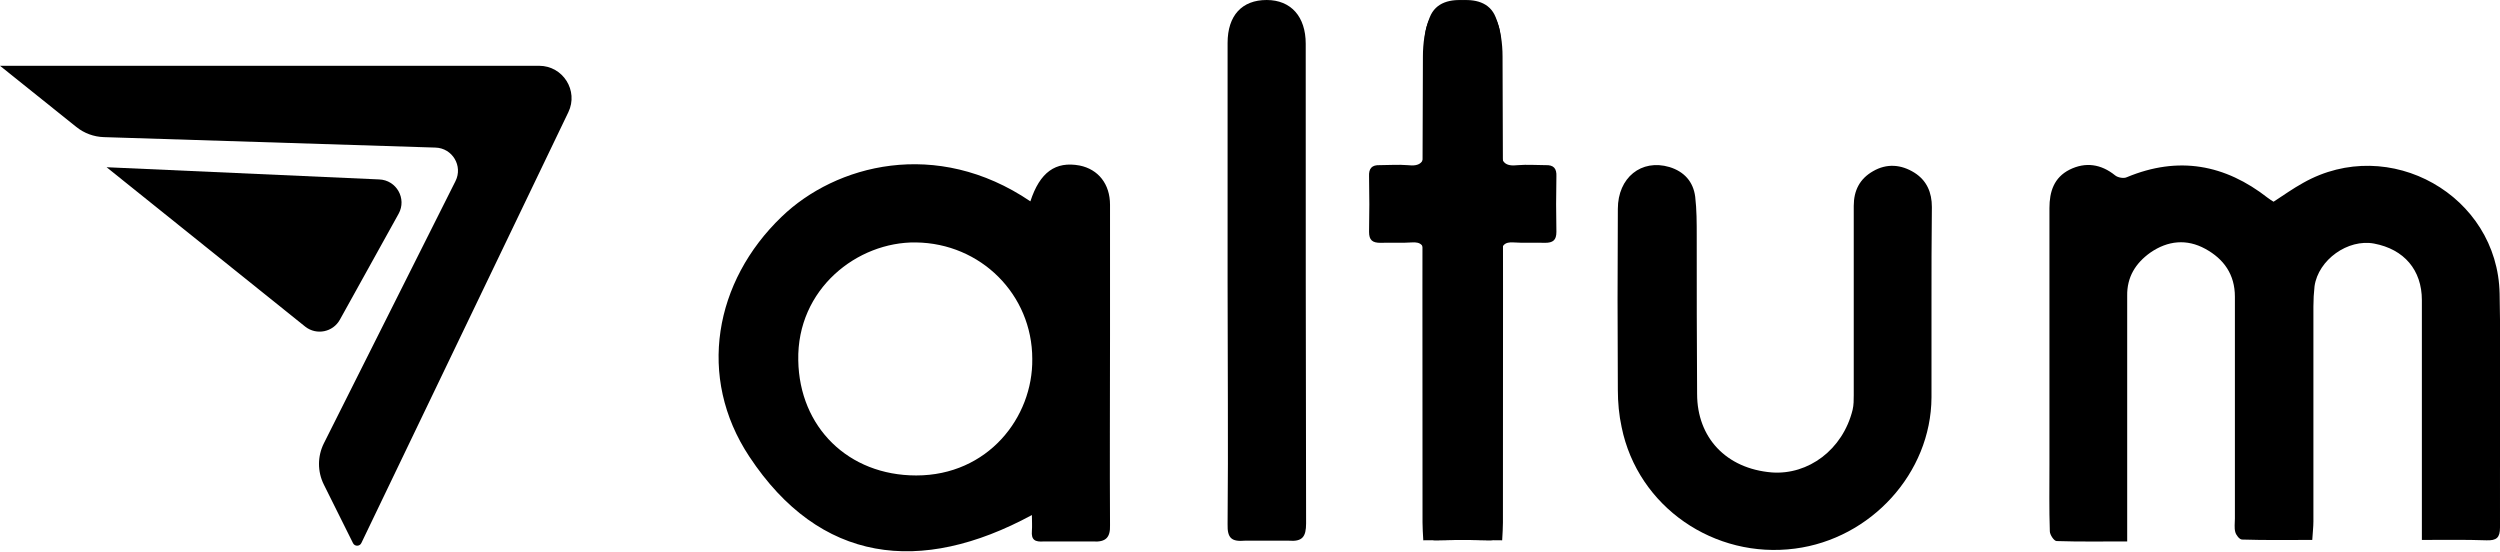 <svg width="494" height="109" viewBox="0 0 494 109" fill="none" xmlns="http://www.w3.org/2000/svg">
<g clip-path="url(#clip0)">
<path d="M420.333 106.988C415.462 106.988 410.89 107.063 406.394 106.914C405.869 106.914 405.045 105.647 405.045 104.977C404.895 100.581 404.97 96.26 404.97 91.864C404.97 74.951 404.97 58.039 404.97 41.126C404.97 37.848 405.869 35.092 408.942 33.527C412.089 31.962 415.162 32.409 417.935 34.645C418.459 35.092 419.658 35.315 420.258 35.017C430.45 30.77 439.668 32.484 448.136 39.115C448.511 39.413 448.886 39.636 449.26 39.86C451.209 38.593 453.082 37.252 455.106 36.135C472.117 26.524 493.551 38.593 493.925 58.039C494.225 73.461 493.925 88.884 494 104.232C494 106.243 493.326 106.839 491.302 106.765C487.181 106.616 483.059 106.69 478.562 106.69C478.562 105.498 478.562 104.455 478.562 103.412C478.562 88.735 478.562 74.057 478.562 59.306C478.562 53.345 475.04 49.247 469.12 48.13C463.949 47.161 458.103 51.334 457.354 56.549C457.204 57.89 457.129 59.231 457.129 60.572C457.129 74.728 457.129 88.884 457.129 103.04C457.129 104.157 456.979 105.275 456.904 106.69C452.108 106.69 447.612 106.765 443.04 106.616C442.516 106.616 441.841 105.722 441.691 105.126C441.466 104.306 441.616 103.338 441.616 102.444C441.616 87.841 441.616 73.238 441.616 58.635C441.616 54.239 439.443 51.184 435.771 49.173C432.099 47.161 428.352 47.534 424.904 49.918C421.982 52.004 420.258 54.761 420.333 58.486C420.333 73.536 420.333 88.586 420.333 103.636C420.333 104.679 420.333 105.573 420.333 106.988Z" fill="black"/>
<path d="M381.663 60.125C381.663 66.234 381.663 72.418 381.663 78.528C381.588 93.503 369.672 106.467 354.684 108.404C338.796 110.49 323.658 100.208 320.436 84.413C319.911 82.029 319.686 79.496 319.686 77.038C319.611 65.117 319.611 53.196 319.686 41.276C319.686 35.092 324.332 31.366 329.878 33.005C332.801 33.9 334.599 35.911 334.974 38.891C335.274 41.425 335.274 44.032 335.274 46.64C335.274 57.07 335.274 67.501 335.349 77.857C335.349 86.425 341.044 92.609 350.112 93.354C357.307 93.876 364.126 88.884 366.075 80.986C366.3 80.018 366.3 79.049 366.3 78.081C366.3 65.638 366.3 53.122 366.3 40.679C366.3 37.625 367.499 35.315 370.122 33.825C372.82 32.26 375.667 32.484 378.29 34.123C380.763 35.688 381.738 38.072 381.738 40.903C381.663 47.31 381.663 53.718 381.663 60.125Z" fill="black"/>
<path d="M281.241 106.765C281.166 105.349 281.091 104.306 281.091 103.263C281.091 72.567 281.016 41.871 281.166 11.176C281.166 8.568 281.541 5.811 282.515 3.427C283.714 0.372 286.712 -0.224 289.709 0.074C292.857 0.372 295.105 1.937 296.079 4.992C296.529 6.333 296.604 7.823 296.604 9.164C296.679 15.944 296.754 22.724 296.604 29.429C296.529 32.111 297.428 32.931 299.976 32.633C301.775 32.484 303.573 32.633 305.372 32.633C307.021 32.558 307.62 33.303 307.545 34.868C307.47 38.519 307.47 42.169 307.545 45.82C307.545 47.459 306.871 47.981 305.297 47.981C303.274 47.906 301.175 48.055 299.152 47.906C297.278 47.757 296.604 48.502 296.679 50.365C296.754 54.463 296.679 58.56 296.679 62.658C296.679 76.367 296.604 90.076 296.754 103.785C296.754 106.094 296.154 106.914 293.756 106.765C289.634 106.616 285.587 106.765 281.241 106.765Z" fill="black"/>
<path d="M242.572 55.729C242.572 40.009 242.572 24.214 242.572 8.494C242.572 3.055 245.419 0 250.291 0C255.087 0 258.01 3.278 258.01 8.643C258.01 40.232 258.01 71.822 258.085 103.412C258.085 106.094 257.335 107.063 254.637 106.839C251.5 106.839 249.5 106.839 246.019 106.839C243.396 107.063 242.497 106.392 242.572 103.561C242.722 87.617 242.572 71.673 242.572 55.729Z" fill="black"/>
<path d="M219.34 66.383C219.34 57.741 219.34 49.099 219.34 40.456C219.34 36.358 217.017 33.453 213.344 32.708C208.548 31.813 205.476 34.049 203.602 39.785C185.017 27.194 165.082 32.559 154.441 42.84C141.176 55.58 137.654 74.504 148.07 90.225C162.01 111.31 181.869 113.694 203.902 101.773C203.902 102.965 203.977 103.934 203.902 104.902C203.752 106.69 204.501 107.137 206.3 106.988C210 106.988 212.808 107 216 107C218.548 107.149 219.415 106.169 219.34 103.785C219.265 91.343 219.34 78.826 219.34 66.383ZM181.045 93.95C167.63 93.95 157.963 84.414 157.738 71.226C157.438 57.07 169.429 47.757 180.97 47.906C193.785 48.055 203.977 58.188 203.977 70.928C204.127 82.476 195.209 93.95 181.045 93.95Z" fill="black"/>
<path d="M296.829 106.765C296.904 105.349 296.979 104.306 296.979 103.263C296.979 72.567 297.054 41.871 296.904 11.176C296.904 8.568 296.529 5.811 295.555 3.427C294.356 0.372 291.358 -0.224 288.361 0.074C285.213 0.372 282.965 1.937 281.991 4.992C281.541 6.333 281.466 7.823 281.466 9.164C281.391 15.944 281.316 22.724 281.466 29.429C281.541 32.111 280.642 32.931 278.094 32.633C276.295 32.484 274.497 32.633 272.698 32.633C271.049 32.558 270.45 33.303 270.525 34.868C270.6 38.519 270.6 42.169 270.525 45.82C270.525 47.459 271.199 47.981 272.773 47.981C274.796 47.906 276.895 48.055 278.918 47.906C280.792 47.757 281.466 48.502 281.391 50.365C281.316 54.463 281.391 58.56 281.391 62.658C281.391 76.367 281.466 90.076 281.316 103.785C281.316 106.094 281.916 106.914 284.314 106.765C288.436 106.616 292.483 106.765 296.829 106.765Z" fill="black"/>
</g>
<path d="M60.337 64.563L21.061 33.044L74.921 35.455C78.336 35.574 80.422 39.253 78.766 42.239L67.157 63.175C65.794 65.633 62.554 66.292 60.337 64.563Z" fill="black"/>
<path d="M106.529 13C111.247 13 114.348 17.92 112.306 22.169L71.399 107.313C71.069 107.999 70.093 108.006 69.754 107.325L63.992 95.755C62.71 93.181 62.715 90.155 64.005 87.585L90.007 35.782C91.505 32.799 89.4 29.27 86.06 29.164L20.523 27.096C18.539 27.034 16.63 26.329 15.083 25.089L0 13H106.529Z" fill="black"/>
<defs>
<clipPath id="clip0">
<rect width="352" height="109" fill="white" transform="translate(142)"/>
</clipPath>
</defs>
</svg>
